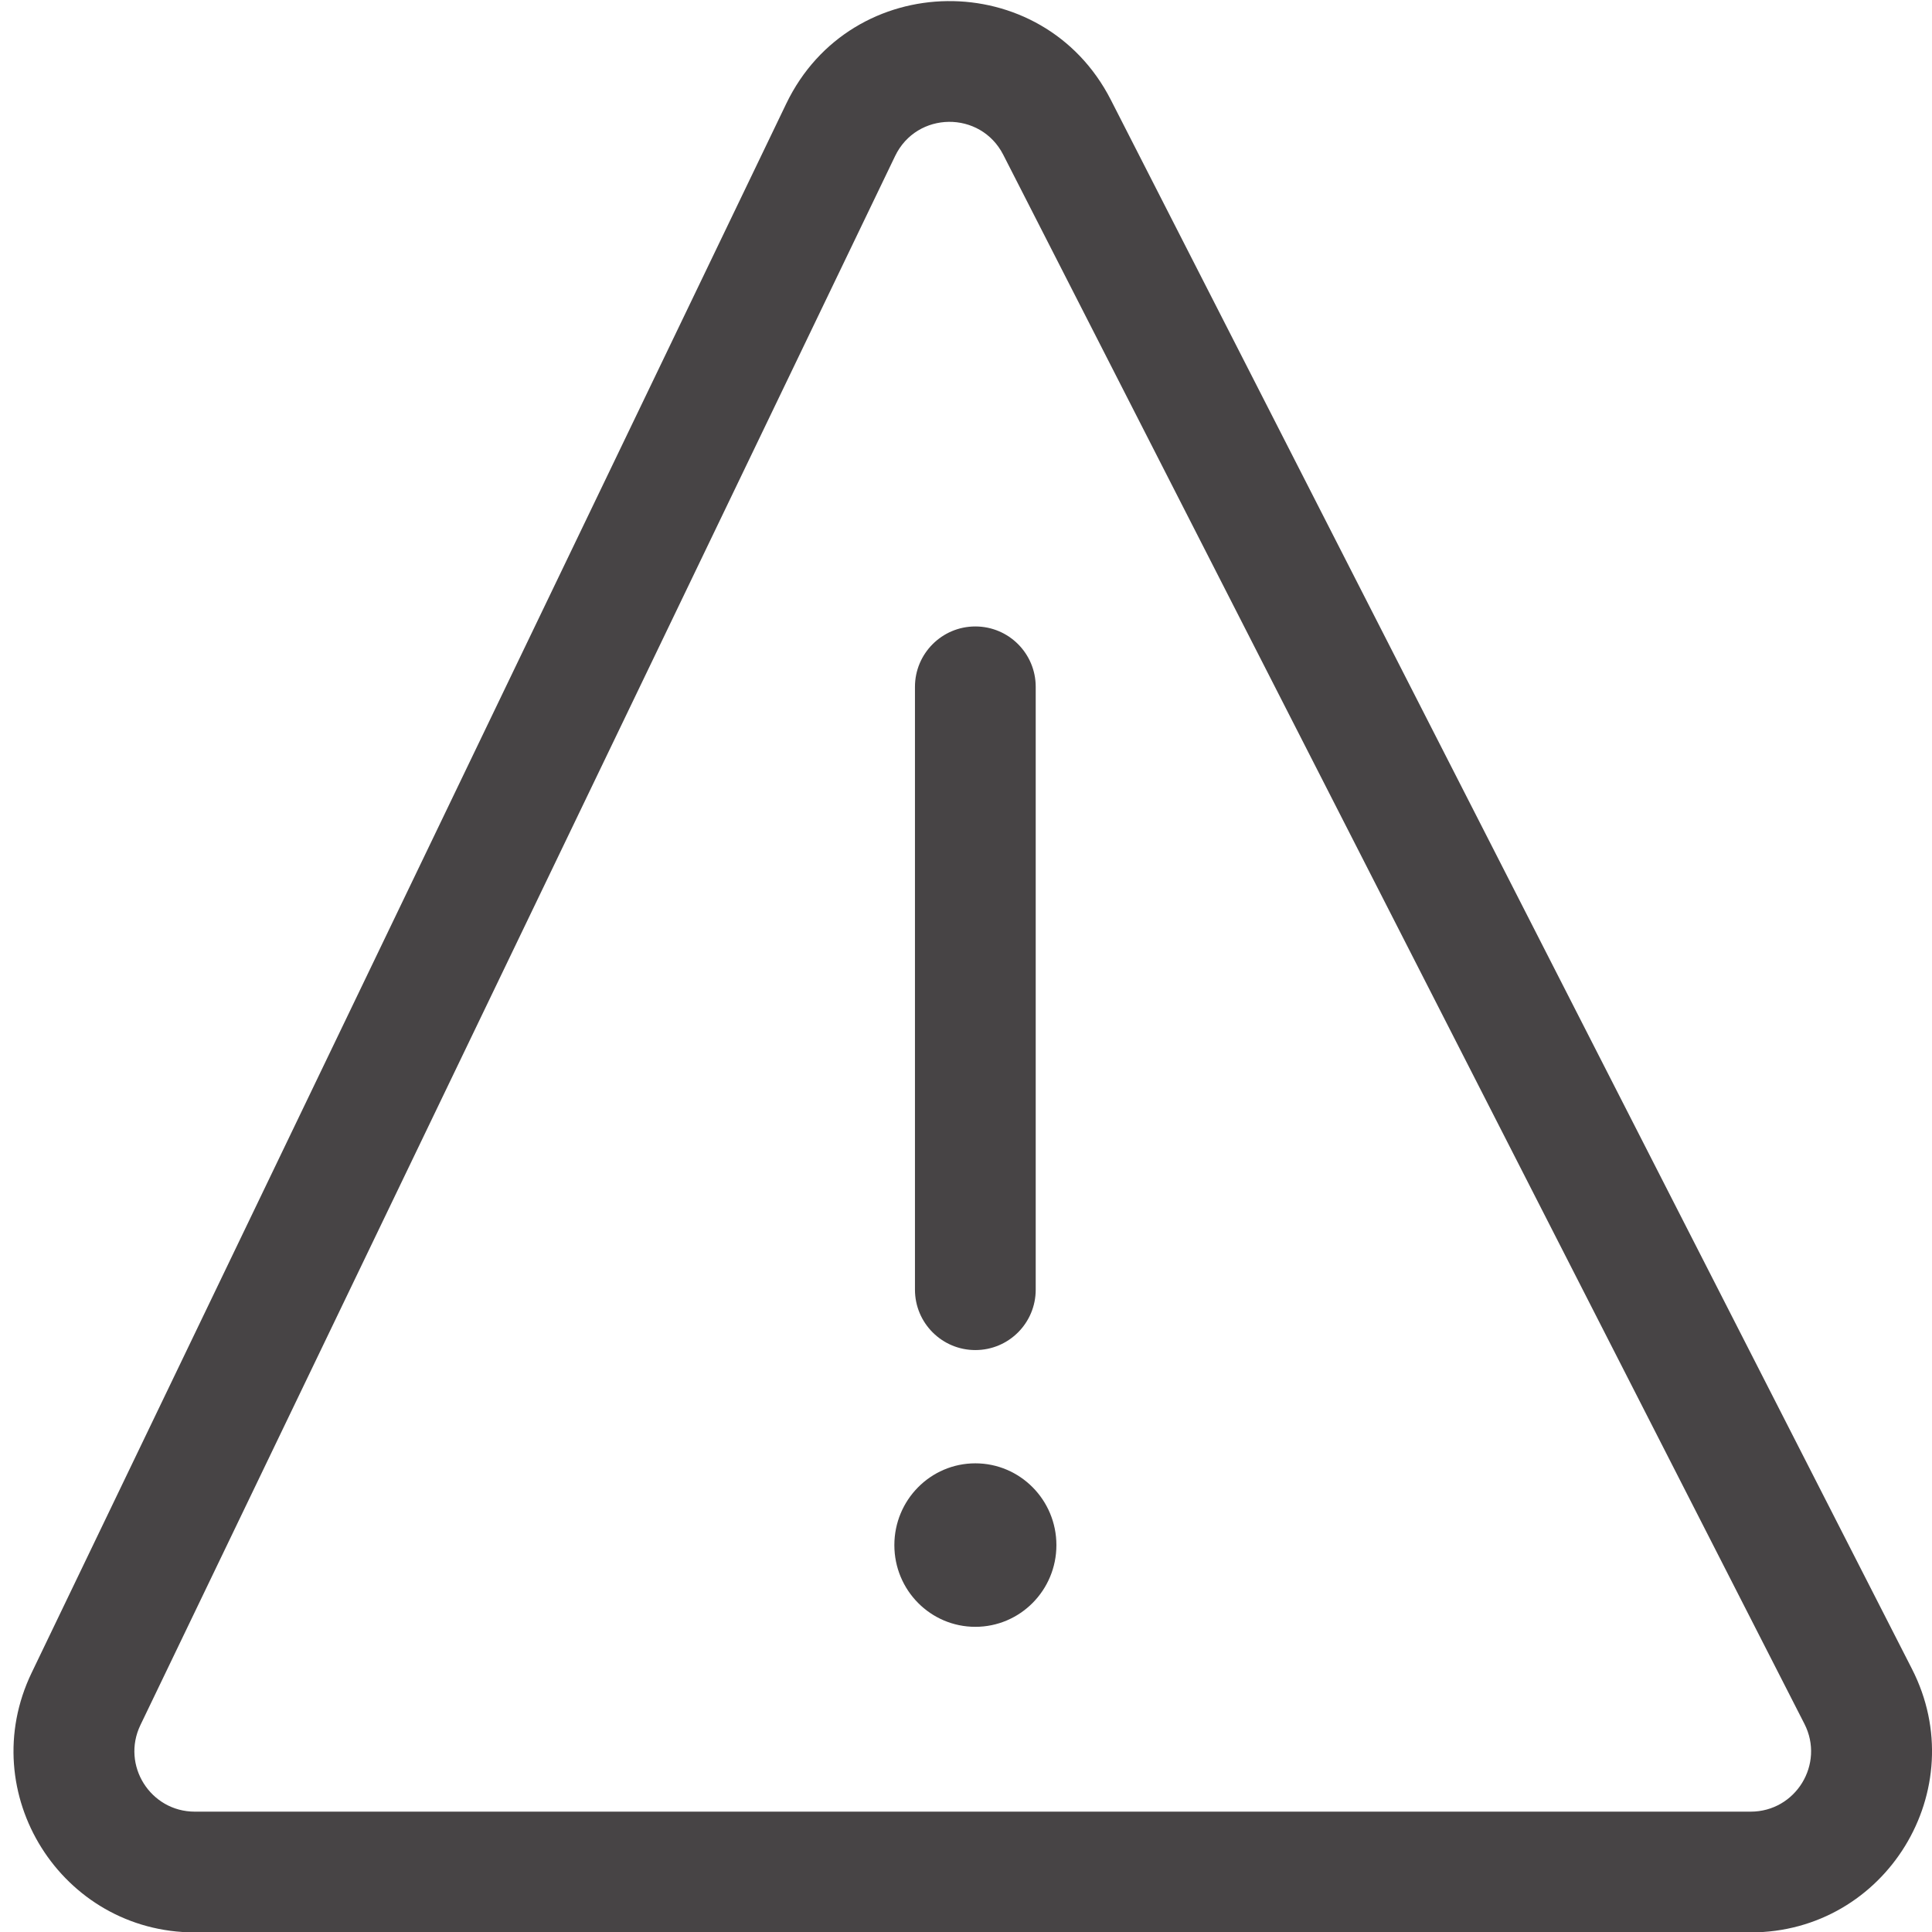 <svg width="24" height="24" viewBox="0 0 24 24" fill="none" xmlns="http://www.w3.org/2000/svg">
<g clip-path="url(#clip0)">
<path fill-rule="evenodd" clip-rule="evenodd" d="M12.463 1.923C12.181 1.37 11.388 1.379 11.119 1.939L1.744 21.43C1.505 21.928 1.868 22.505 2.42 22.505H11.755H21.747C22.308 22.505 22.67 21.913 22.415 21.414L12.463 1.923ZM9.767 1.288C10.574 -0.389 12.952 -0.417 13.799 1.24L23.751 20.732C24.516 22.229 23.428 24.005 21.747 24.005H11.755H2.42C0.763 24.005 -0.326 22.274 0.393 20.78L9.767 1.288ZM12.116 7.782C12.531 7.782 12.866 8.118 12.866 8.532V16.021C12.866 16.435 12.531 16.771 12.116 16.771C11.702 16.771 11.366 16.435 11.366 16.021V8.532C11.366 8.118 11.702 7.782 12.116 7.782ZM12.116 20.209C12.672 20.209 13.123 19.755 13.123 19.194C13.123 18.633 12.672 18.178 12.116 18.178C11.56 18.178 11.11 18.633 11.11 19.194C11.11 19.755 11.56 20.209 12.116 20.209Z" fill="#474445"/>
</g>
<defs>
<clipPath id="clip0">
<rect width="24" height="24" fill="white"/>
</clipPath>
</defs>
</svg>
